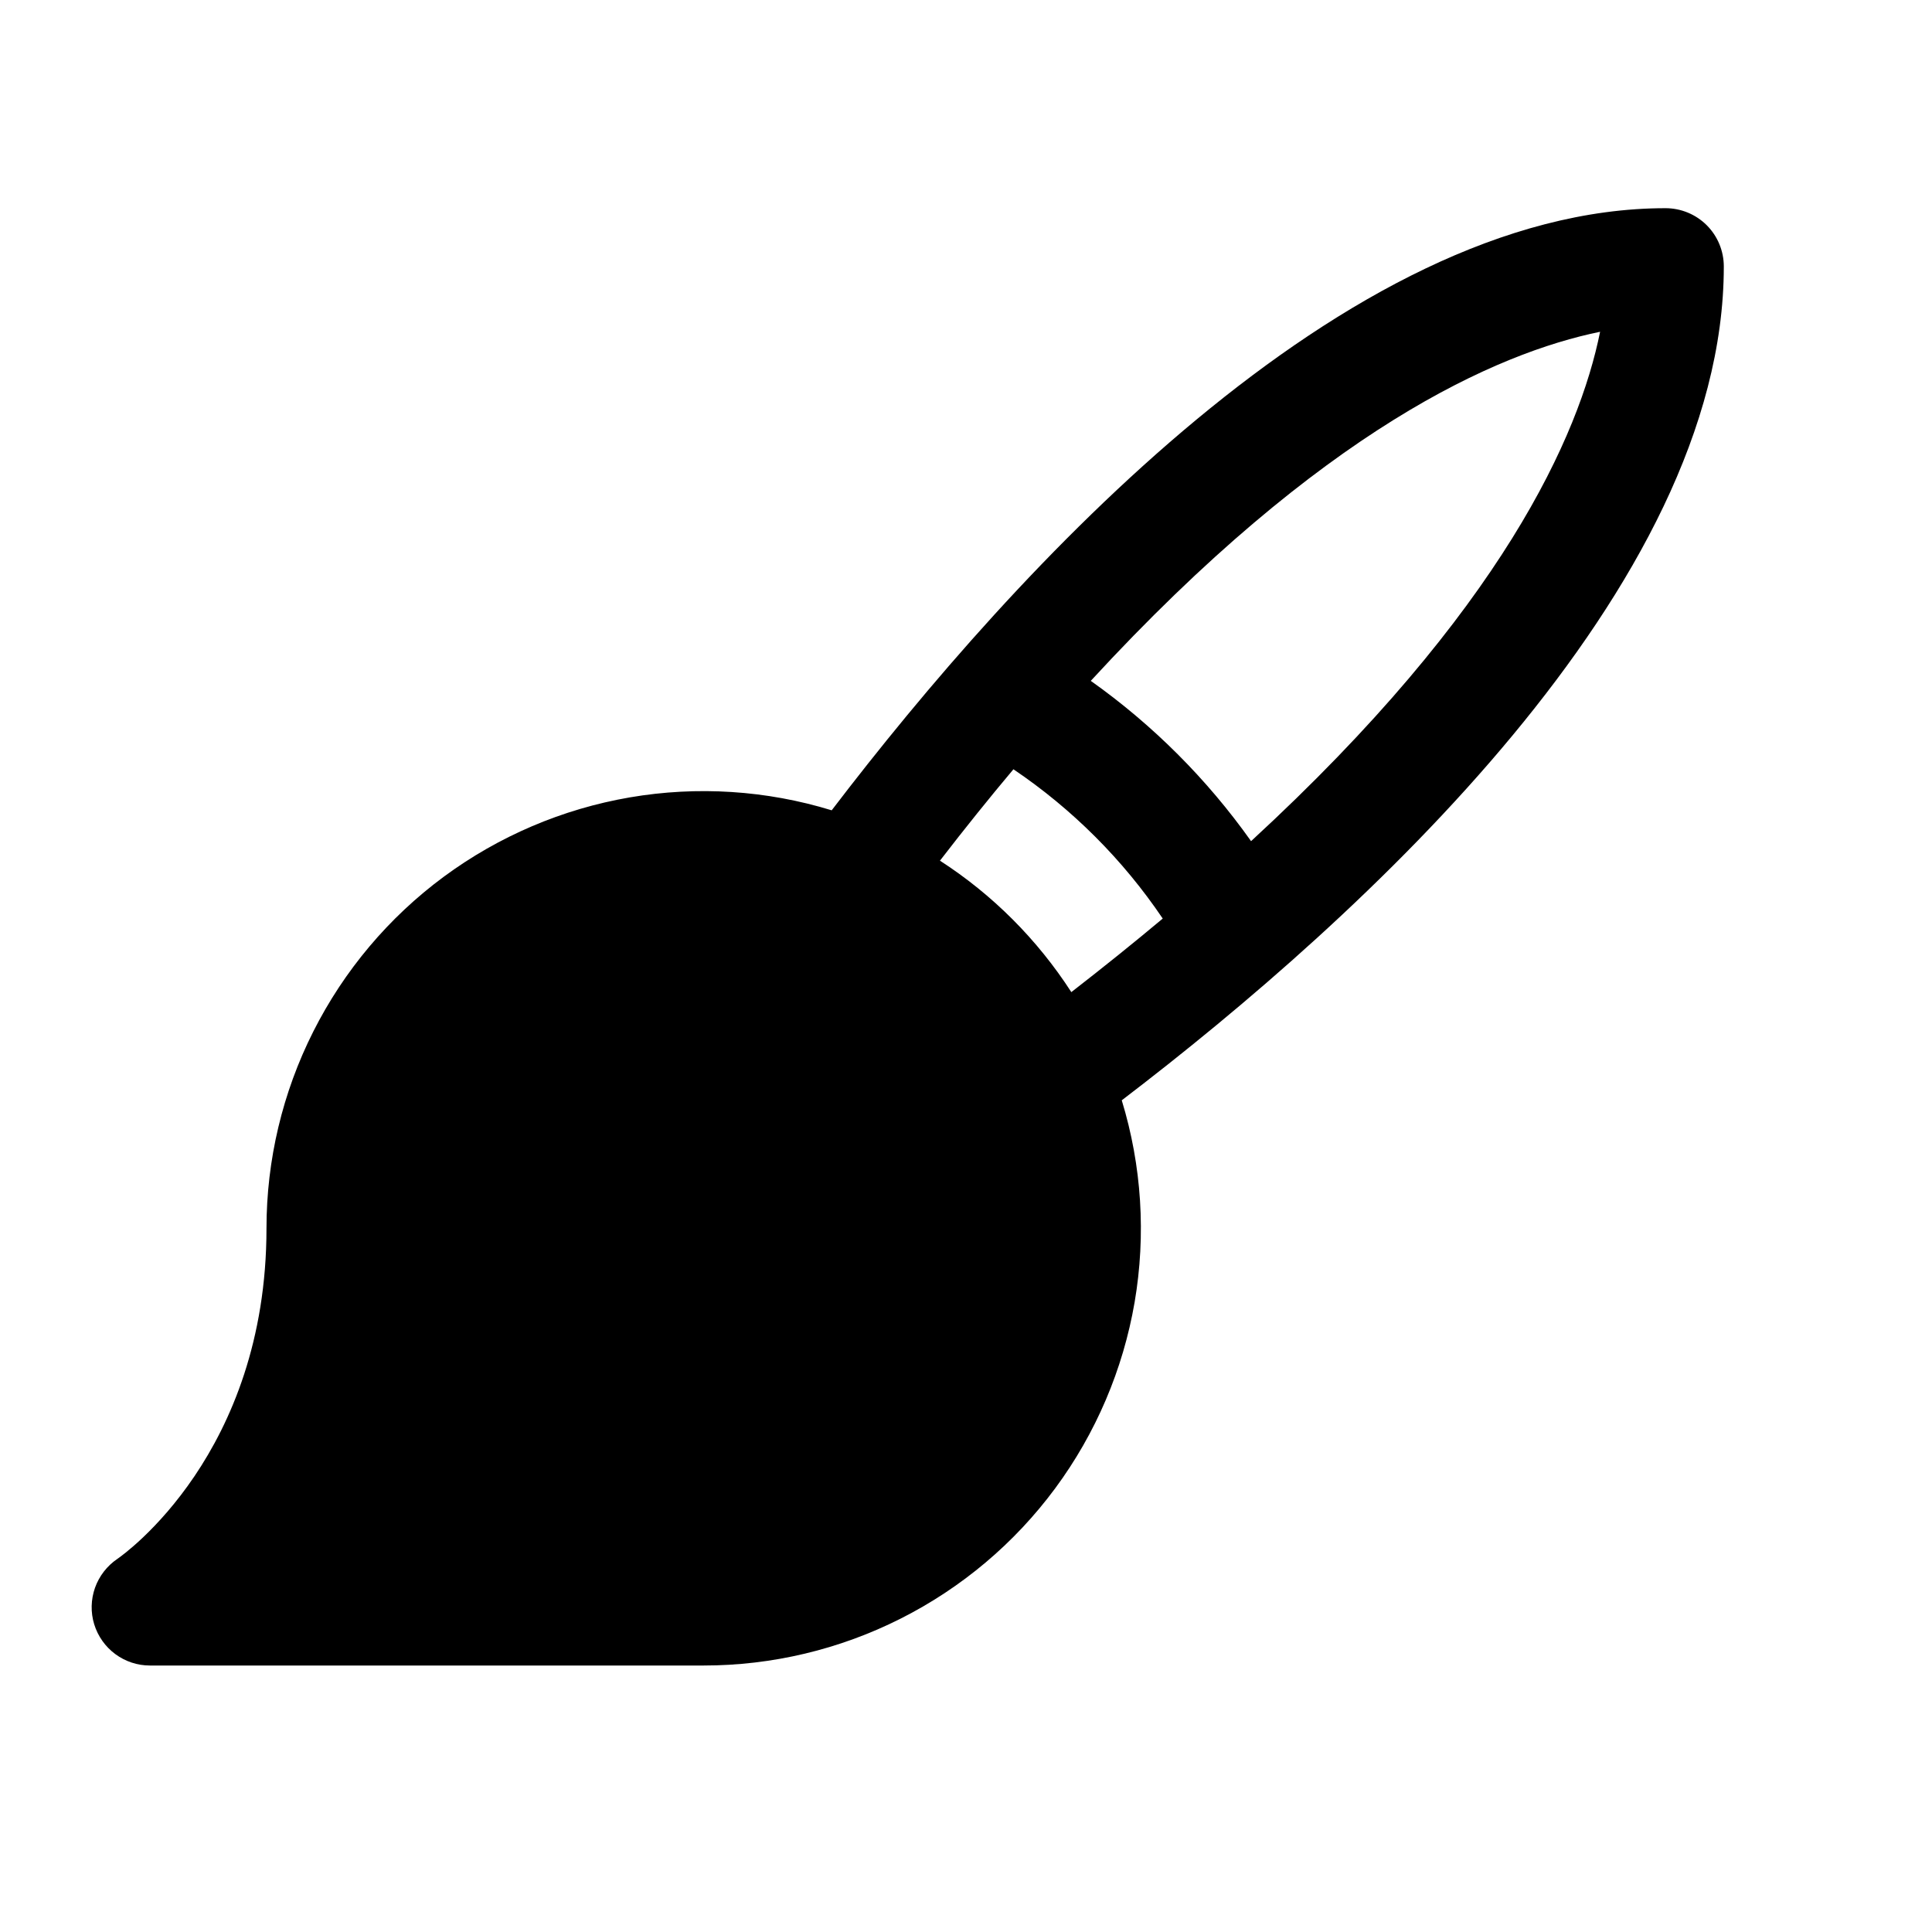 <svg class="w-full h-full" viewBox="0 0 29 29" fill="none" xmlns="http://www.w3.org/2000/svg">
<path d="M25.875 4C25.875 3.768 25.783 3.545 25.619 3.381C25.455 3.217 25.232 3.125 25 3.125C20.179 3.125 15.232 8.562 12.484 12.163C11.503 11.862 10.465 11.796 9.454 11.969C8.442 12.143 7.486 12.551 6.66 13.161C5.835 13.771 5.165 14.567 4.703 15.483C4.241 16.399 4 17.411 4 18.438C4 21.815 1.863 23.33 1.761 23.4C1.606 23.505 1.489 23.657 1.426 23.833C1.364 24.01 1.359 24.202 1.414 24.381C1.469 24.56 1.58 24.717 1.73 24.828C1.881 24.94 2.063 25 2.25 25H10.563C11.589 25 12.601 24.759 13.517 24.297C14.434 23.835 15.229 23.165 15.839 22.34C16.449 21.515 16.857 20.558 17.031 19.547C17.204 18.535 17.138 17.497 16.838 16.516C20.439 13.768 25.875 8.821 25.875 4ZM14.109 12.919C14.483 12.434 14.851 11.976 15.212 11.547C16.096 12.144 16.857 12.905 17.453 13.788C17.023 14.148 16.566 14.516 16.081 14.892C15.571 14.102 14.899 13.429 14.109 12.919ZM18.779 12.626C18.118 11.694 17.305 10.881 16.373 10.22C19.849 6.443 22.47 5.298 24.018 4.98C23.706 6.529 22.556 9.15 18.779 12.626Z" fill="currentColor"/>
</svg>
